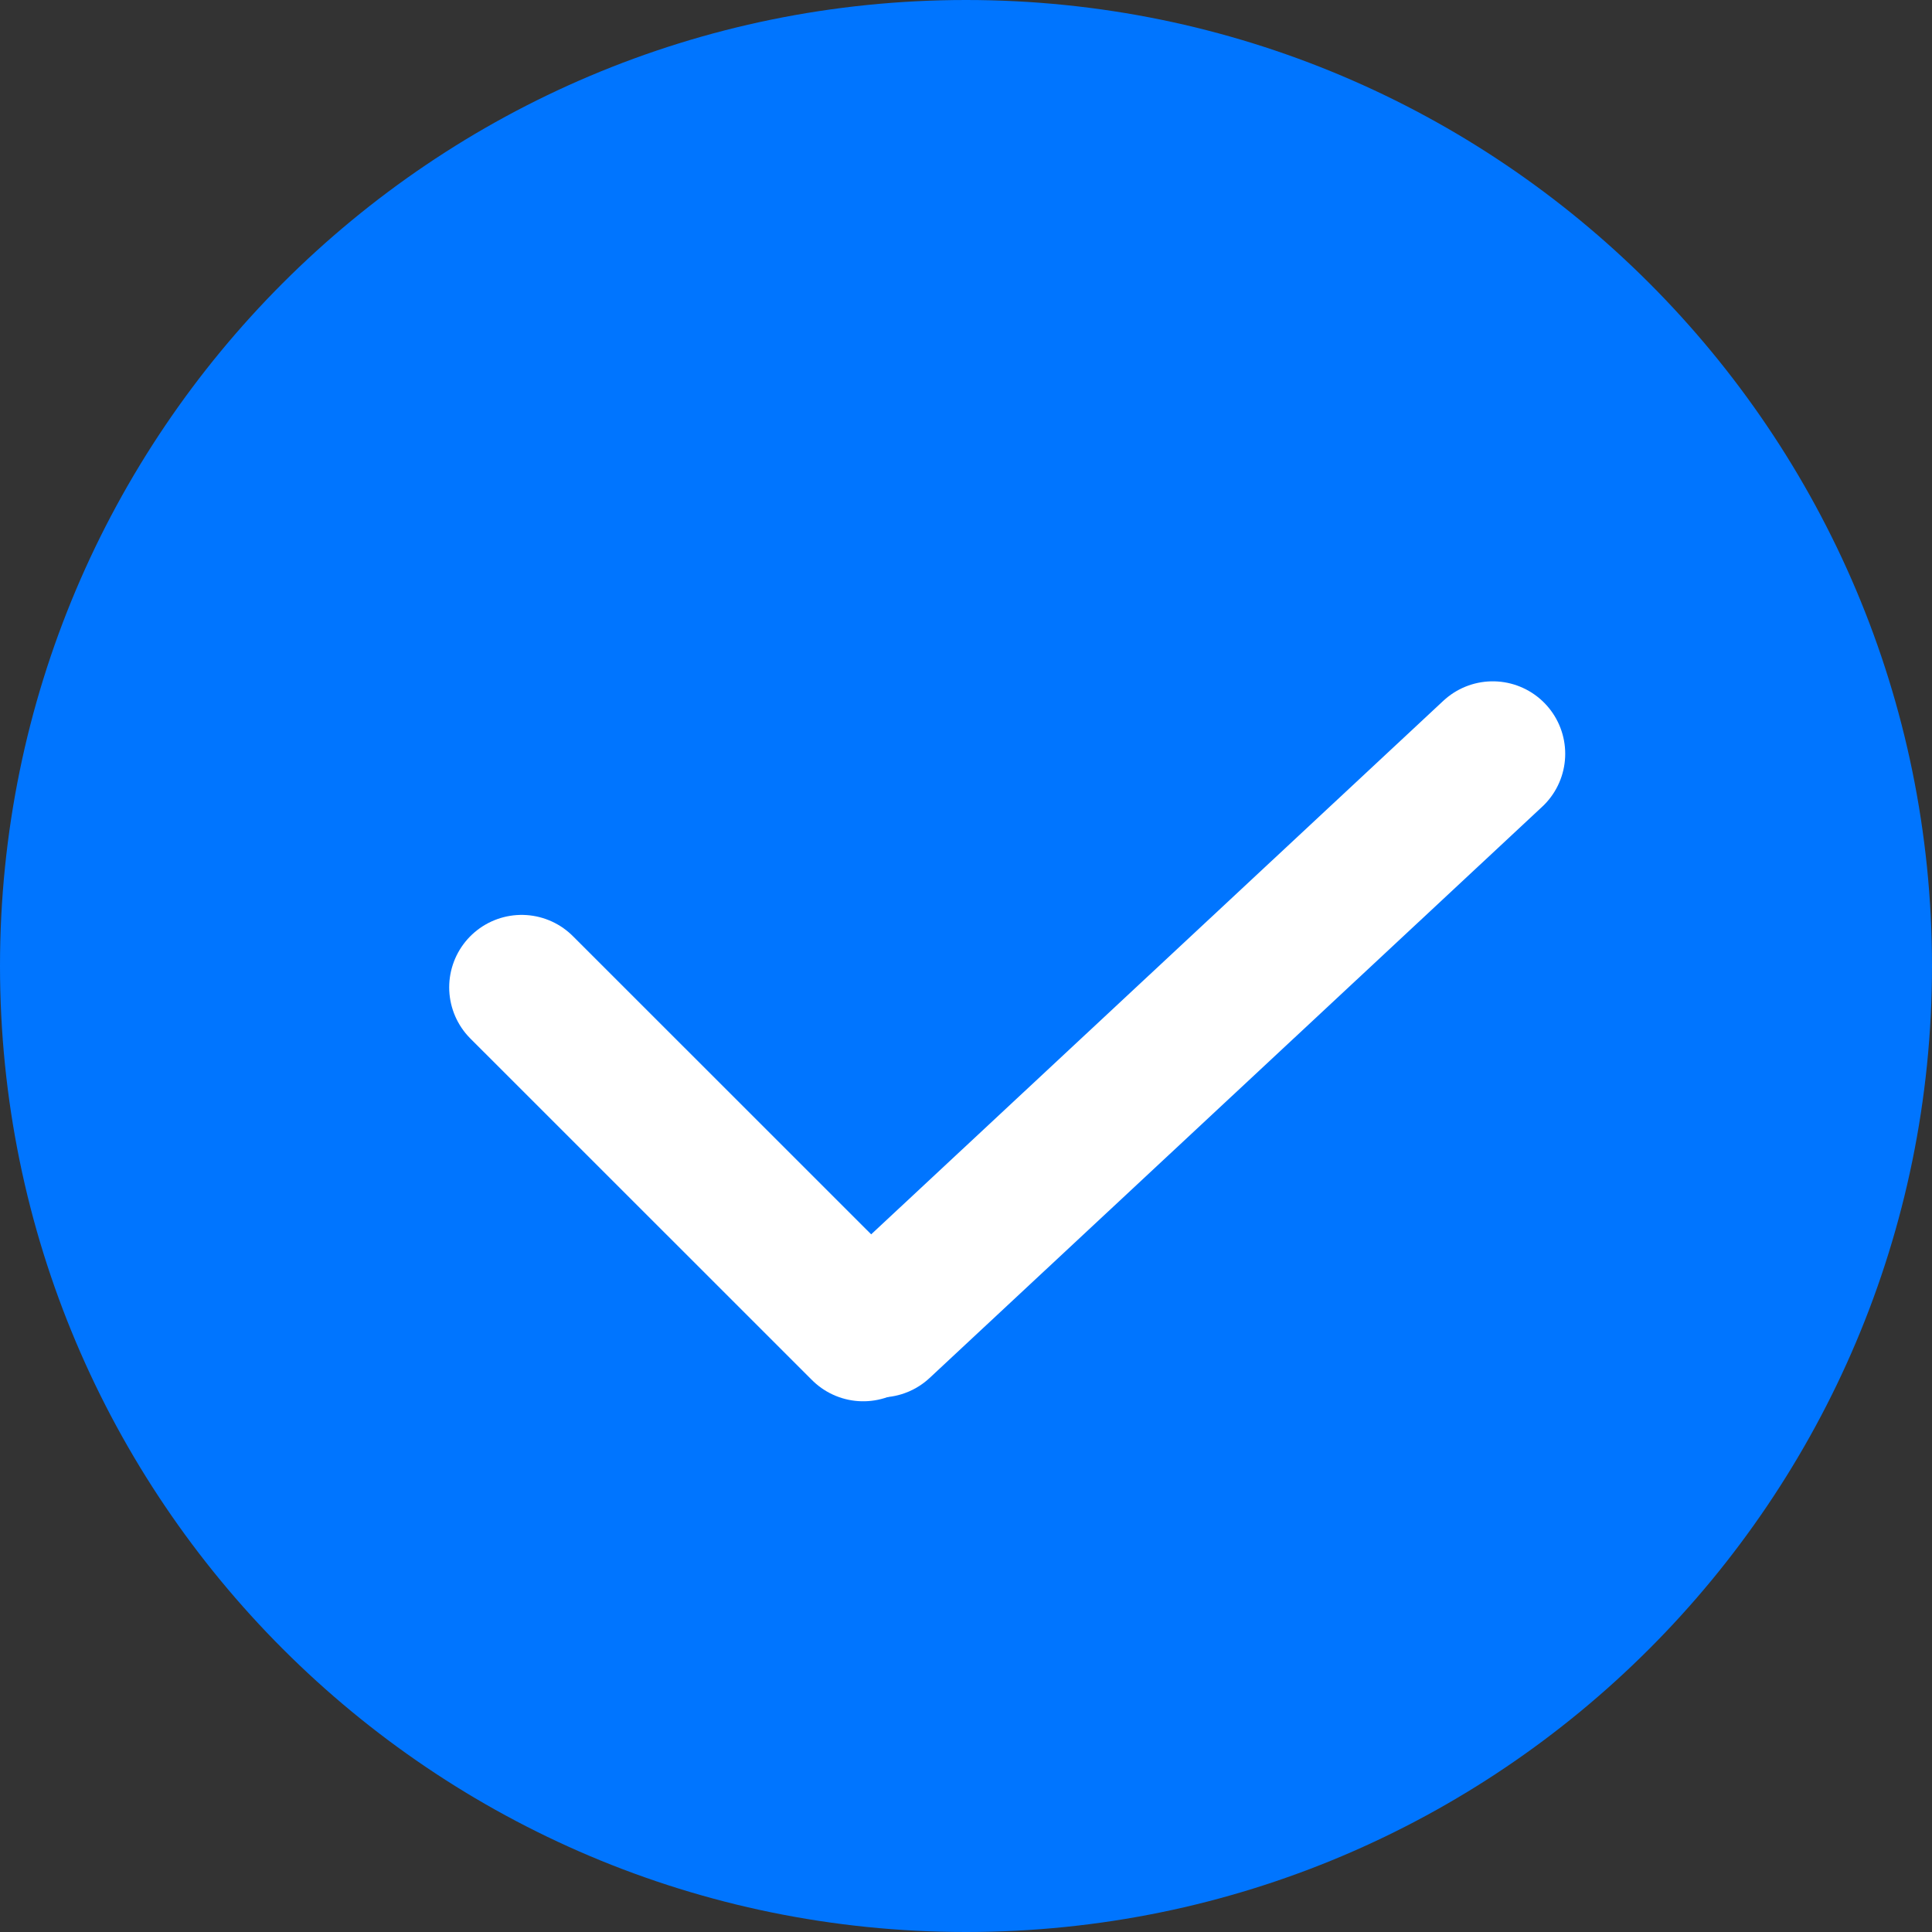 <svg width="20" height="20" viewBox="0 0 20 20" fill="none" xmlns="http://www.w3.org/2000/svg">
<rect x="0" y="0" width="20" height="20" fill="#333333" stroke="none"/>
<path fill-rule="evenodd" clip-rule="evenodd" d="M10 20C15.523 20 20 15.523 20 10C20 4.477 15.523 0 10 0C4.477 0 0 4.477 0 10C0 15.523 4.477 20 10 20Z" fill="#0075FF"/>
<path d="M5.4 10.221L8.936 13.756" stroke="white" stroke-width="1.5" stroke-linecap="round" stroke-linejoin="round"/>
<path d="M15.453 7.803L9.112 13.716" stroke="white" stroke-width="1.5" stroke-linecap="round" stroke-linejoin="round"/>
</svg>

